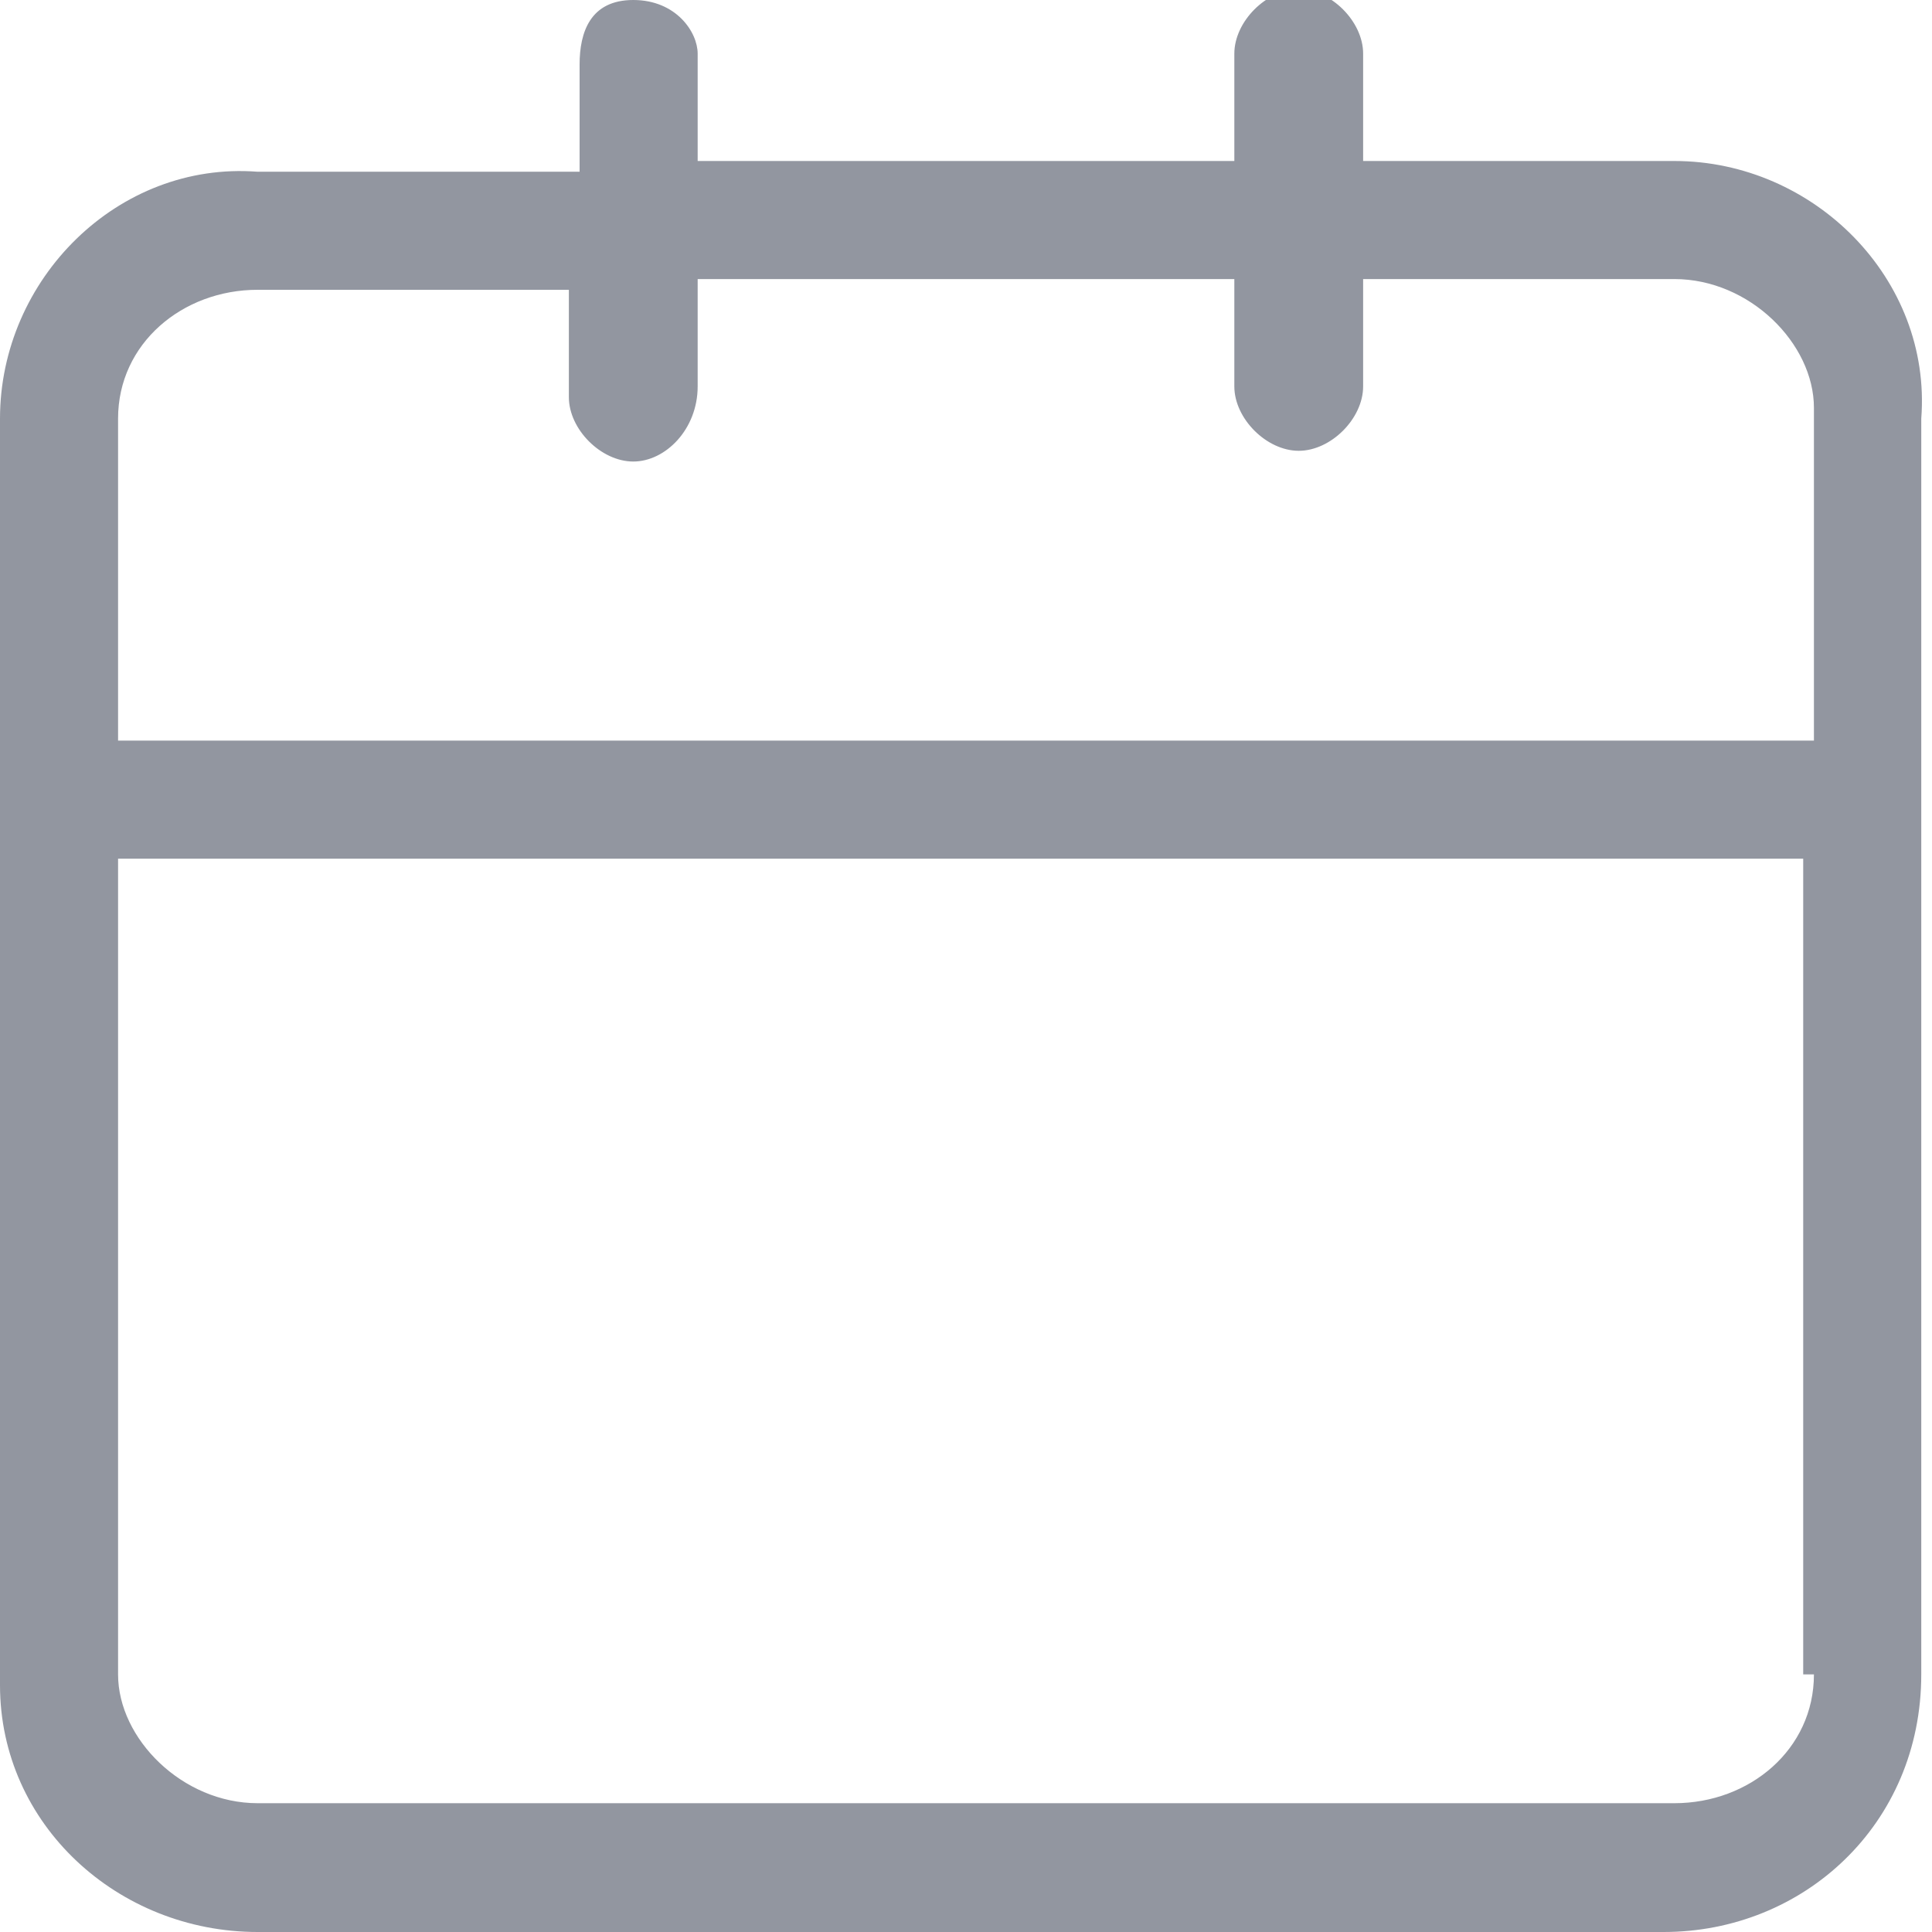 <?xml version="1.0" encoding="utf-8"?>
<!-- Generator: Adobe Illustrator 22.1.0, SVG Export Plug-In . SVG Version: 6.00 Build 0)  -->
<svg version="1.1" id="Слой_1" xmlns="http://www.w3.org/2000/svg" xmlns:xlink="http://www.w3.org/1999/xlink" x="0px" y="0px"
	 viewBox="0 0 18 18" style="enable-background:new 0 0 18 18;" xml:space="preserve">
<style type="text/css">
	.st0{fill:#9296A0;}
</style>
<path class="st0" d="M15.6,1.5h-2.9v-1c0-0.3-0.3-0.6-0.6-0.6c-0.3,0-0.6,0.3-0.6,0.6v1h-5v-1C6.5,0.3,6.3,0,5.9,0S5.4,0.3,5.4,0.6
	v1H2.4C1.1,1.5,0,2.6,0,3.9v3.6v8.2C0,17,1.1,18,2.4,18h13.1c1.3,0,2.4-1,2.4-2.4V7.5V3.9C18,2.6,16.9,1.5,15.6,1.5z M16.9,15.6
	c0,0.7-0.6,1.2-1.3,1.2H2.4c-0.7,0-1.3-0.6-1.3-1.2V8h15.7V15.6z M16.9,6.9H1.1v-3c0-0.7,0.6-1.2,1.3-1.2h2.9v1
	c0,0.3,0.3,0.6,0.6,0.6S6.5,4,6.5,3.6v-1h5v1c0,0.3,0.3,0.6,0.6,0.6c0.3,0,0.6-0.3,0.6-0.6v-1h2.9c0.7,0,1.3,0.6,1.3,1.2V6.9z"/>
</svg>
